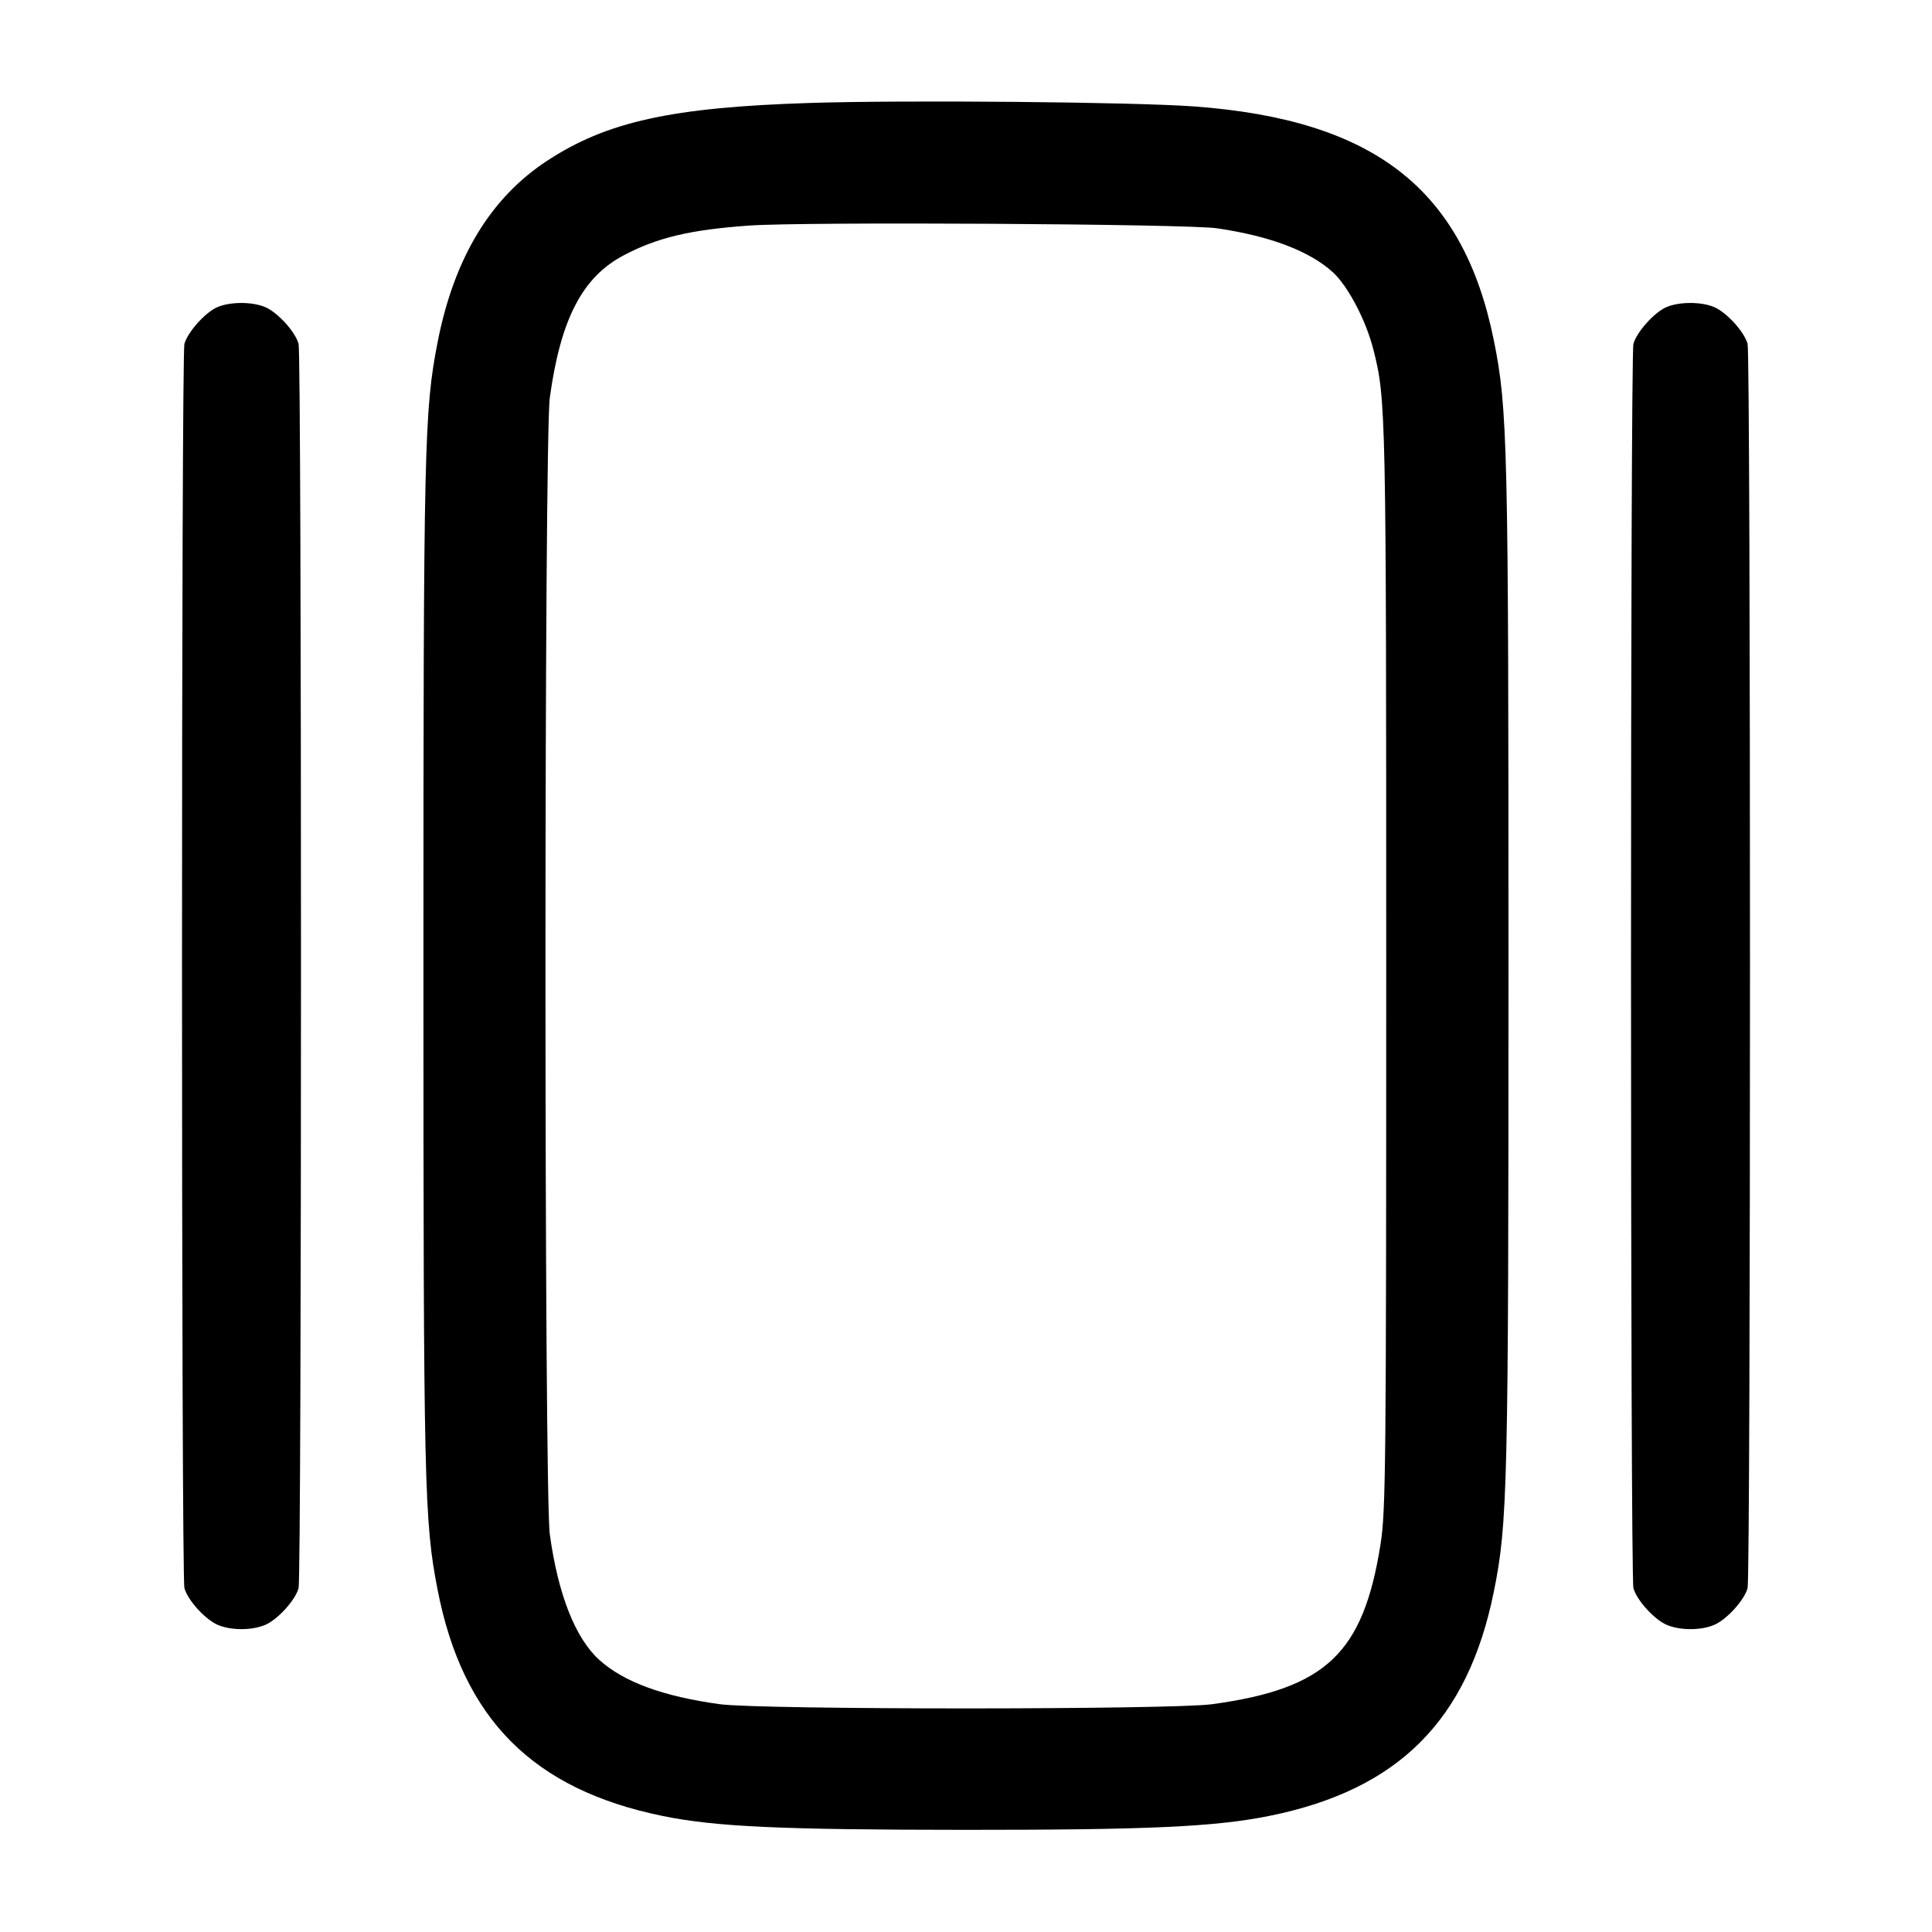 <svg width="24" height="24" viewBox="0 0 24 24" fill="none" xmlns="http://www.w3.org/2000/svg"><path d="M10.060 1.279 C 8.344 1.333,7.536 1.511,6.794 1.999 C 6.091 2.460,5.640 3.209,5.436 4.251 C 5.270 5.103,5.260 5.534,5.260 12.000 C 5.260 18.466,5.270 18.897,5.436 19.749 C 5.749 21.354,6.621 22.230,8.233 22.559 C 8.892 22.693,9.700 22.730,11.980 22.731 C 14.265 22.732,15.096 22.694,15.772 22.557 C 17.372 22.233,18.233 21.372,18.557 19.772 C 18.729 18.925,18.739 18.468,18.739 12.000 C 18.739 5.532,18.729 5.075,18.557 4.228 C 18.176 2.348,17.072 1.487,14.832 1.322 C 14.081 1.267,11.249 1.241,10.060 1.279 M15.119 2.836 C 15.782 2.934,16.263 3.117,16.555 3.380 C 16.743 3.550,16.968 3.977,17.060 4.340 C 17.218 4.960,17.220 5.078,17.220 12.020 C 17.220 18.254,17.215 18.772,17.149 19.186 C 16.935 20.537,16.473 20.976,15.060 21.170 C 14.553 21.240,9.447 21.240,8.940 21.170 C 8.236 21.073,7.748 20.894,7.445 20.620 C 7.147 20.351,6.932 19.806,6.830 19.060 C 6.758 18.539,6.758 5.461,6.830 4.940 C 6.964 3.962,7.236 3.440,7.749 3.171 C 8.169 2.950,8.576 2.854,9.307 2.802 C 9.988 2.753,14.750 2.781,15.119 2.836 M2.699 3.816 C 2.550 3.881,2.332 4.124,2.291 4.271 C 2.251 4.414,2.251 19.586,2.291 19.729 C 2.333 19.881,2.553 20.121,2.708 20.186 C 2.873 20.255,3.127 20.255,3.292 20.186 C 3.447 20.121,3.667 19.881,3.709 19.729 C 3.749 19.586,3.749 4.414,3.709 4.271 C 3.667 4.119,3.447 3.879,3.292 3.814 C 3.130 3.746,2.857 3.747,2.699 3.816 M20.699 3.816 C 20.550 3.881,20.332 4.124,20.291 4.271 C 20.251 4.414,20.251 19.586,20.291 19.729 C 20.333 19.881,20.553 20.121,20.708 20.186 C 20.873 20.255,21.127 20.255,21.292 20.186 C 21.447 20.121,21.667 19.881,21.709 19.729 C 21.749 19.586,21.749 4.414,21.709 4.271 C 21.667 4.119,21.447 3.879,21.292 3.814 C 21.130 3.746,20.857 3.747,20.699 3.816 " stroke="none" fill-rule="evenodd" fill="black"></path></svg>